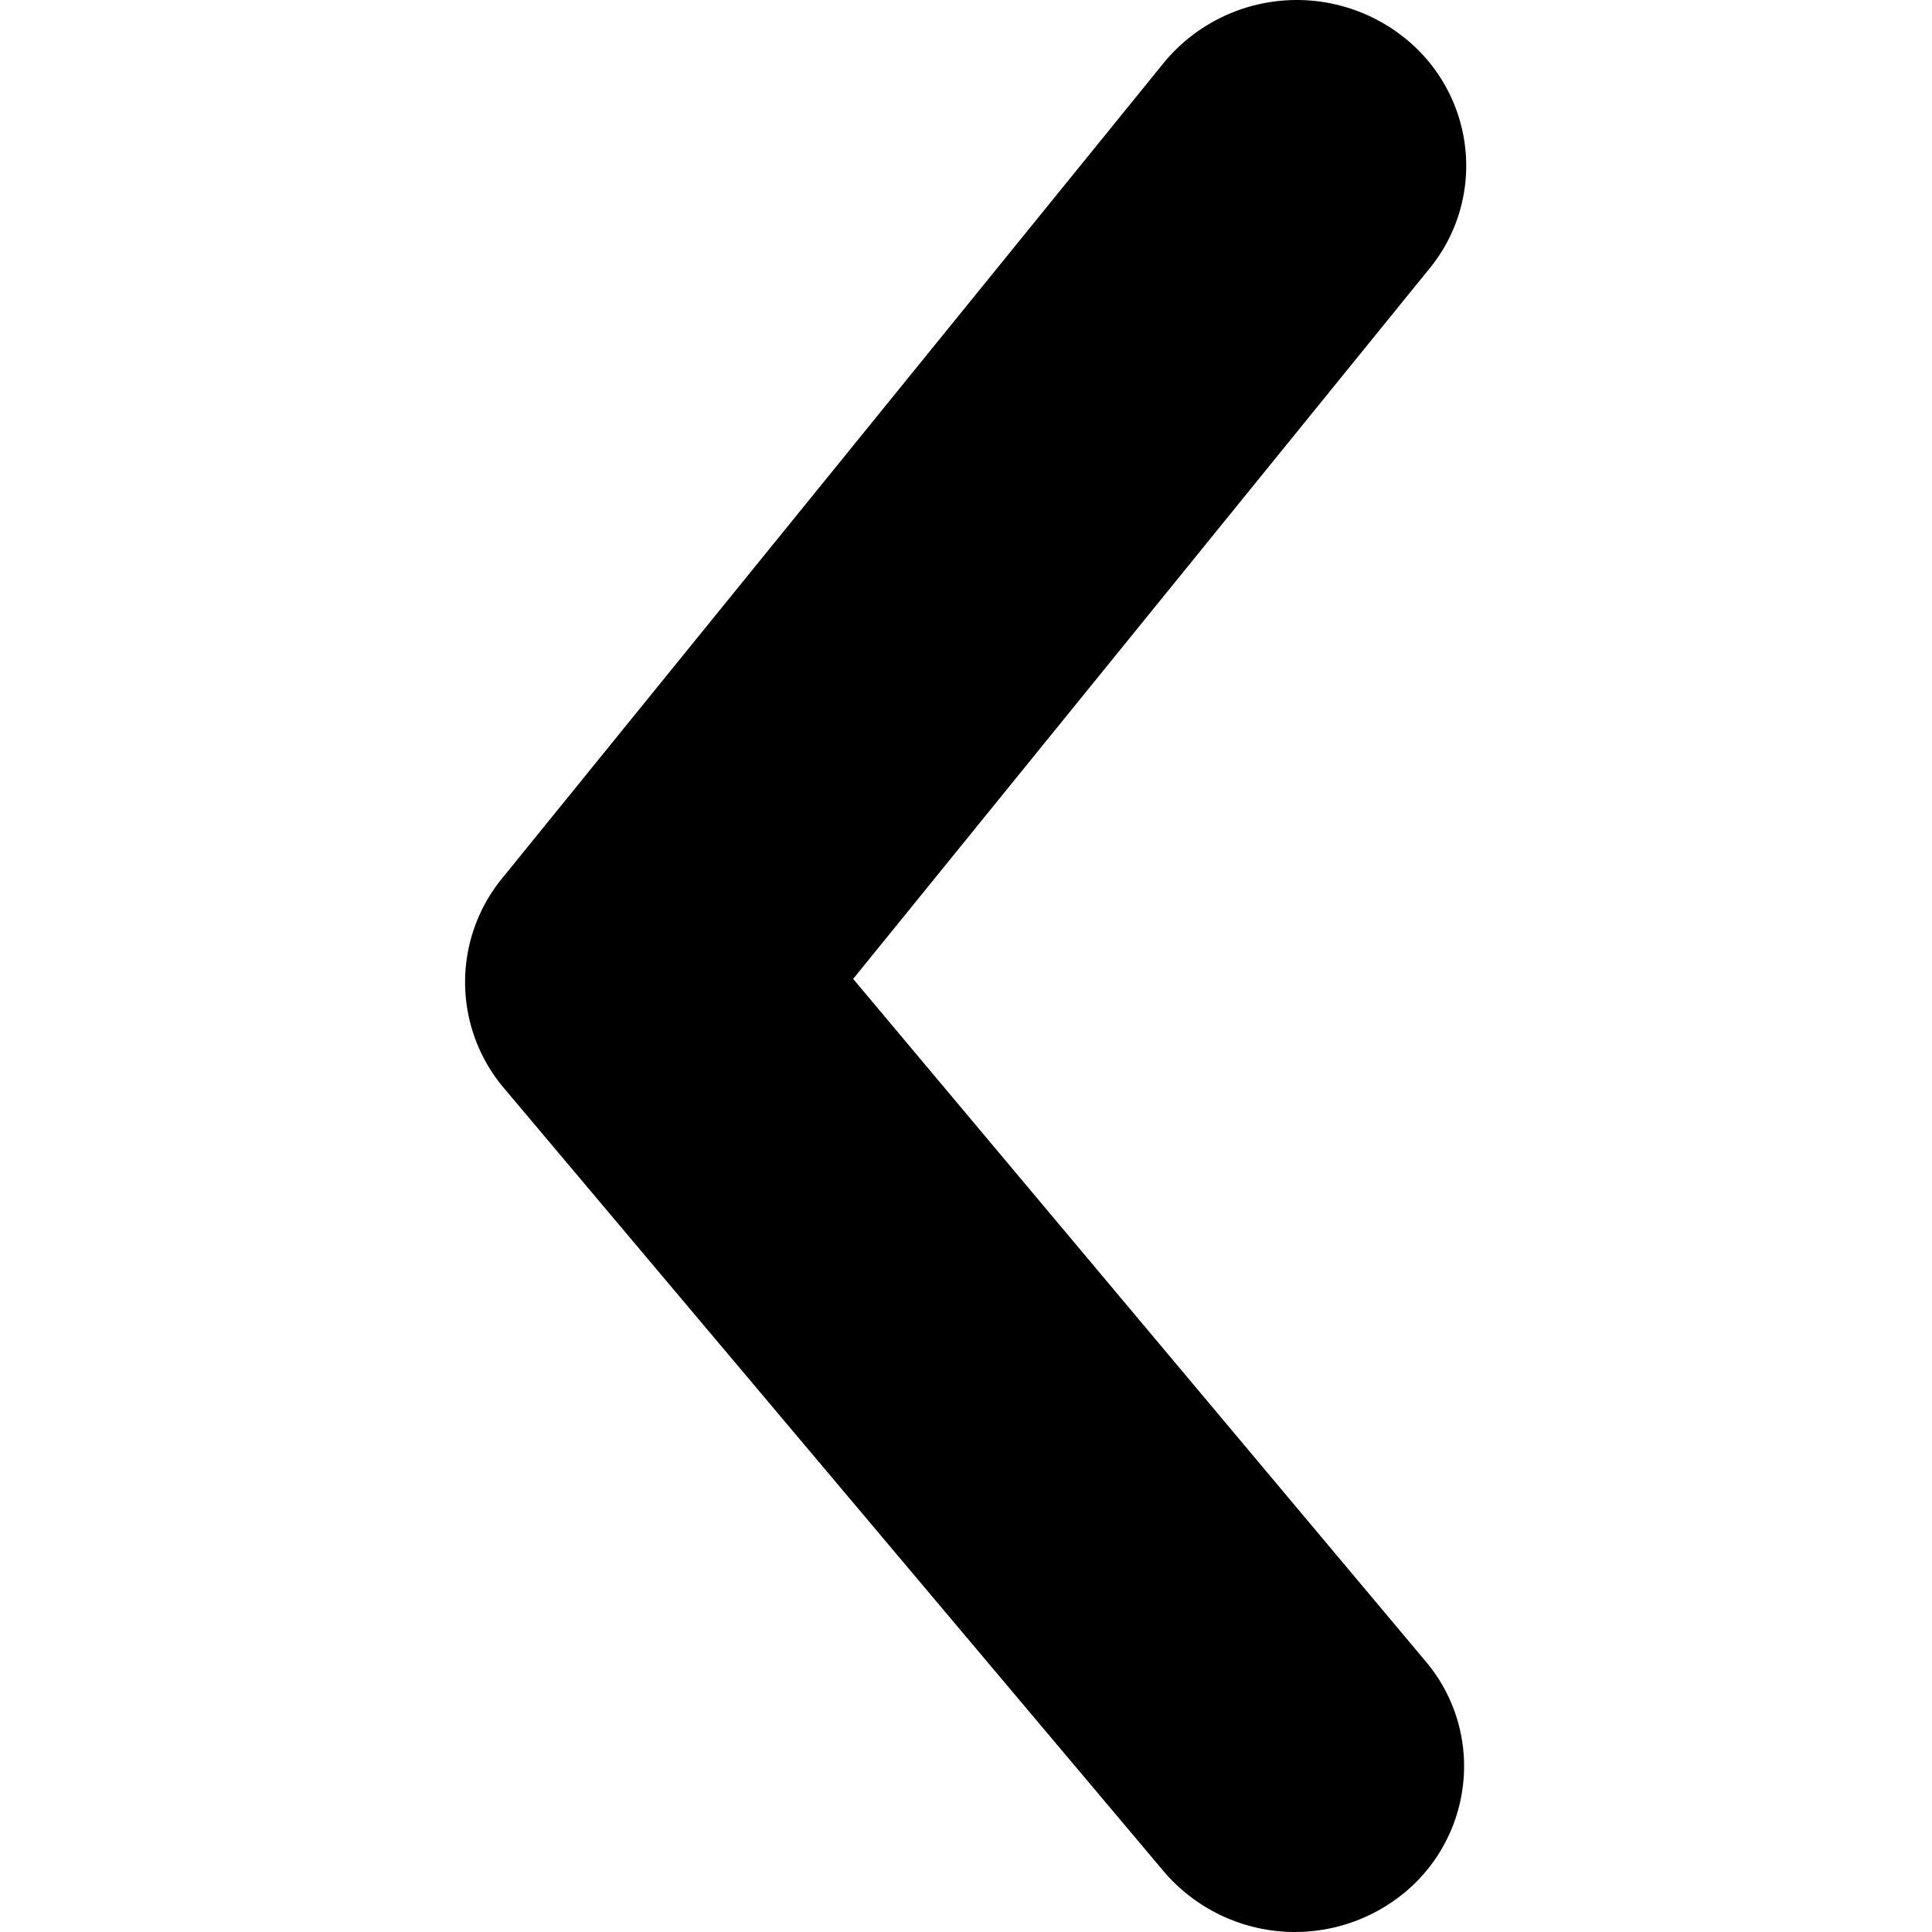 <?xml version="1.0" standalone="no"?><!DOCTYPE svg PUBLIC "-//W3C//DTD SVG 1.1//EN" "http://www.w3.org/Graphics/SVG/1.1/DTD/svg11.dtd"><svg t="1647340816172" class="icon" viewBox="0 0 1024 1024" version="1.1" xmlns="http://www.w3.org/2000/svg" p-id="4004" width="48" height="48" xmlns:xlink="http://www.w3.org/1999/xlink"><defs><style type="text/css"></style></defs><path d="M452.192 518.834L757.46 142.574a85.925 85.925 0 0 0 19.095-64.628A86.905 86.905 0 0 0 743.017 18.949a91.311 91.311 0 0 0-126.073 14.199L266.388 465.222a86.905 86.905 0 0 0 0 110.65l350.556 416.163a91.311 91.311 0 0 0 126.073 12.24 86.905 86.905 0 0 0 32.559-59.732 85.925 85.925 0 0 0-20.074-64.138z" p-id="4005"></path></svg>